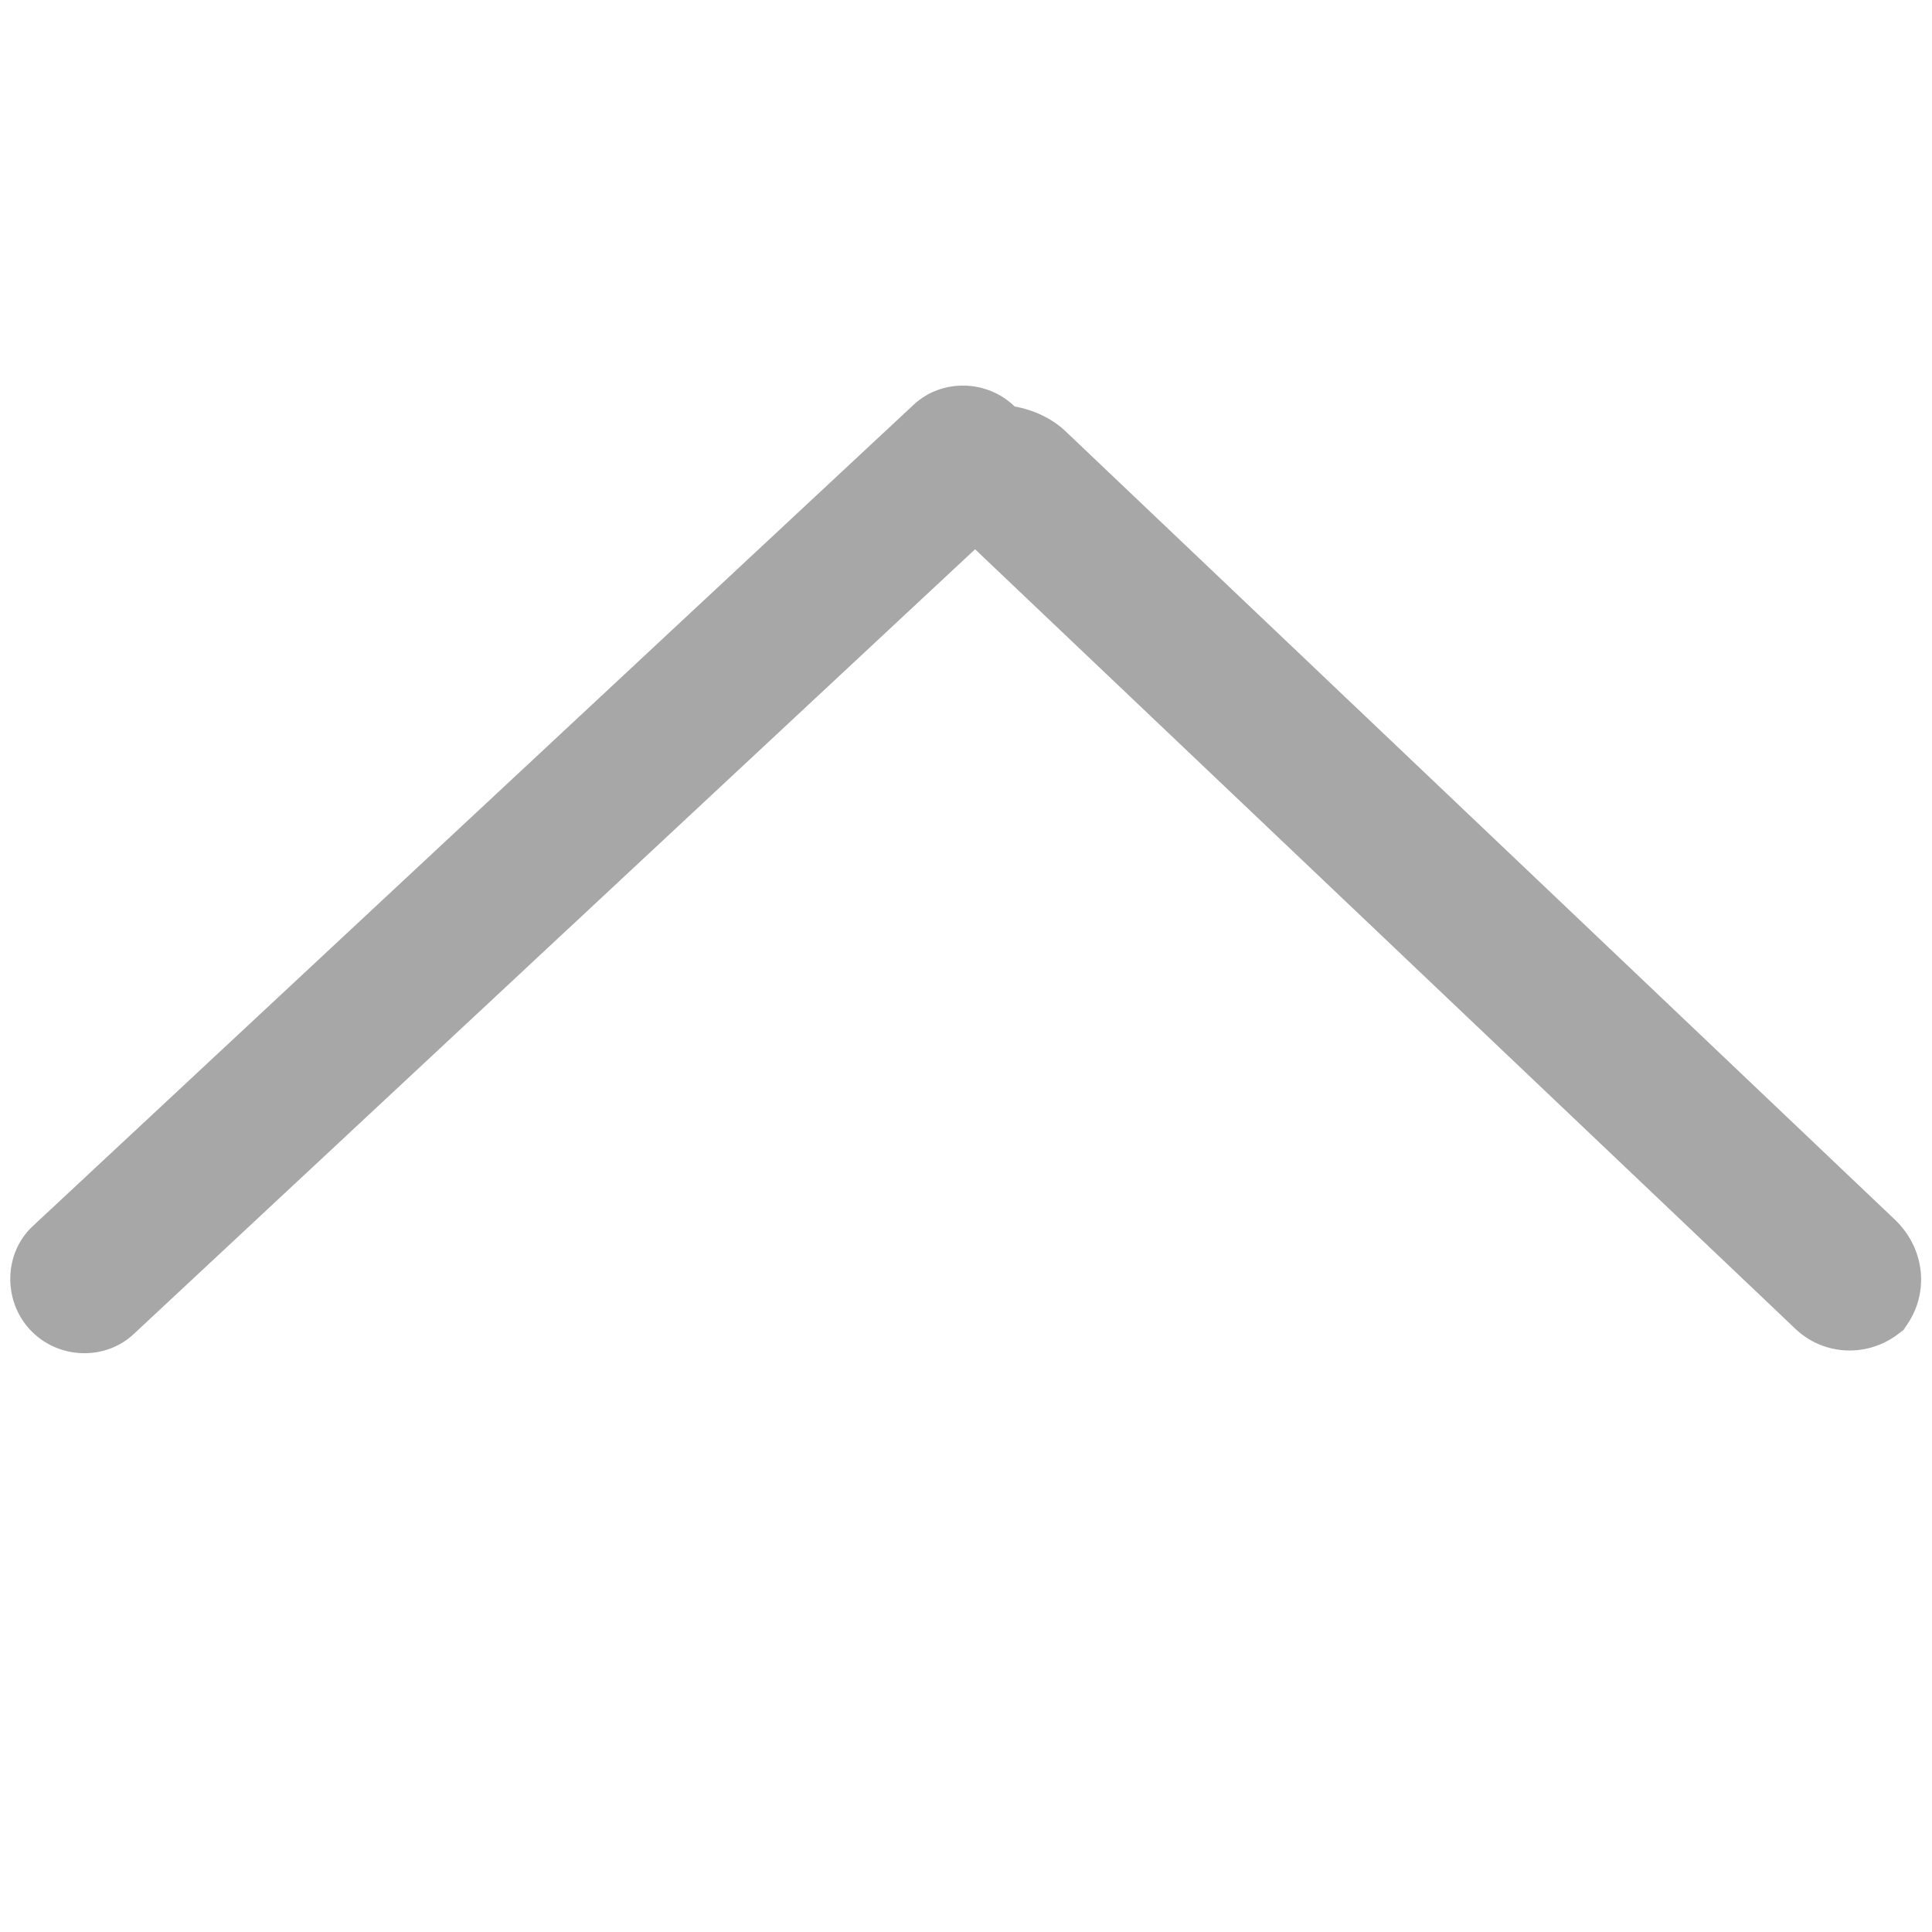 <?xml version="1.0" encoding="UTF-8" standalone="no"?>
<svg width="10px" height="10px" viewBox="0 0 10 10" version="1.1" xmlns="http://www.w3.org/2000/svg" xmlns:xlink="http://www.w3.org/1999/xlink">
    <!-- Generator: Sketch 47.1 (45422) - http://www.bohemiancoding.com/sketch -->
    <title>arrow_down </title>
    <desc>Created with Sketch.</desc>
    <defs></defs>
    <g id="Page-1" stroke="none" stroke-width="1" fill="none" fill-rule="evenodd">
        <g id="1-12-搜索-店铺维度搜索-页面上滑" transform="translate(-241, -248)">
            <g id="cell04-copy" transform="translate(0, 232)">
                <g id="展开更多商品" transform="translate(212, 14)">
                    <g id="arrow_down-" transform="translate(29, 2)">
                        <rect id="Rectangle-3" x="0" y="0" width="10" height="10" rx="0.5"></rect>
                        <path d="M5.047,6.157 L0.691,2.094 C0.543,1.956 0.299,1.963 0.155,2.118 C0.016,2.267 0.018,2.512 0.169,2.653 L4.73,6.906 C4.874,7.04 5.107,7.037 5.252,6.896 C5.351,6.878 5.444,6.835 5.515,6.768 L9.807,2.688 C9.977,2.527 9.993,2.267 9.829,2.091 L9.878,2.143 C9.72,1.974 9.459,1.965 9.294,2.121 L5.047,6.157 Z" id="Combined-Shape" fill="#A7A7A7" transform="translate(4.998, 4.5) scale(1, -1) translate(-4.998, -4.5) "></path>
                    </g>
                </g>
            </g>
        </g>
    </g>
</svg>